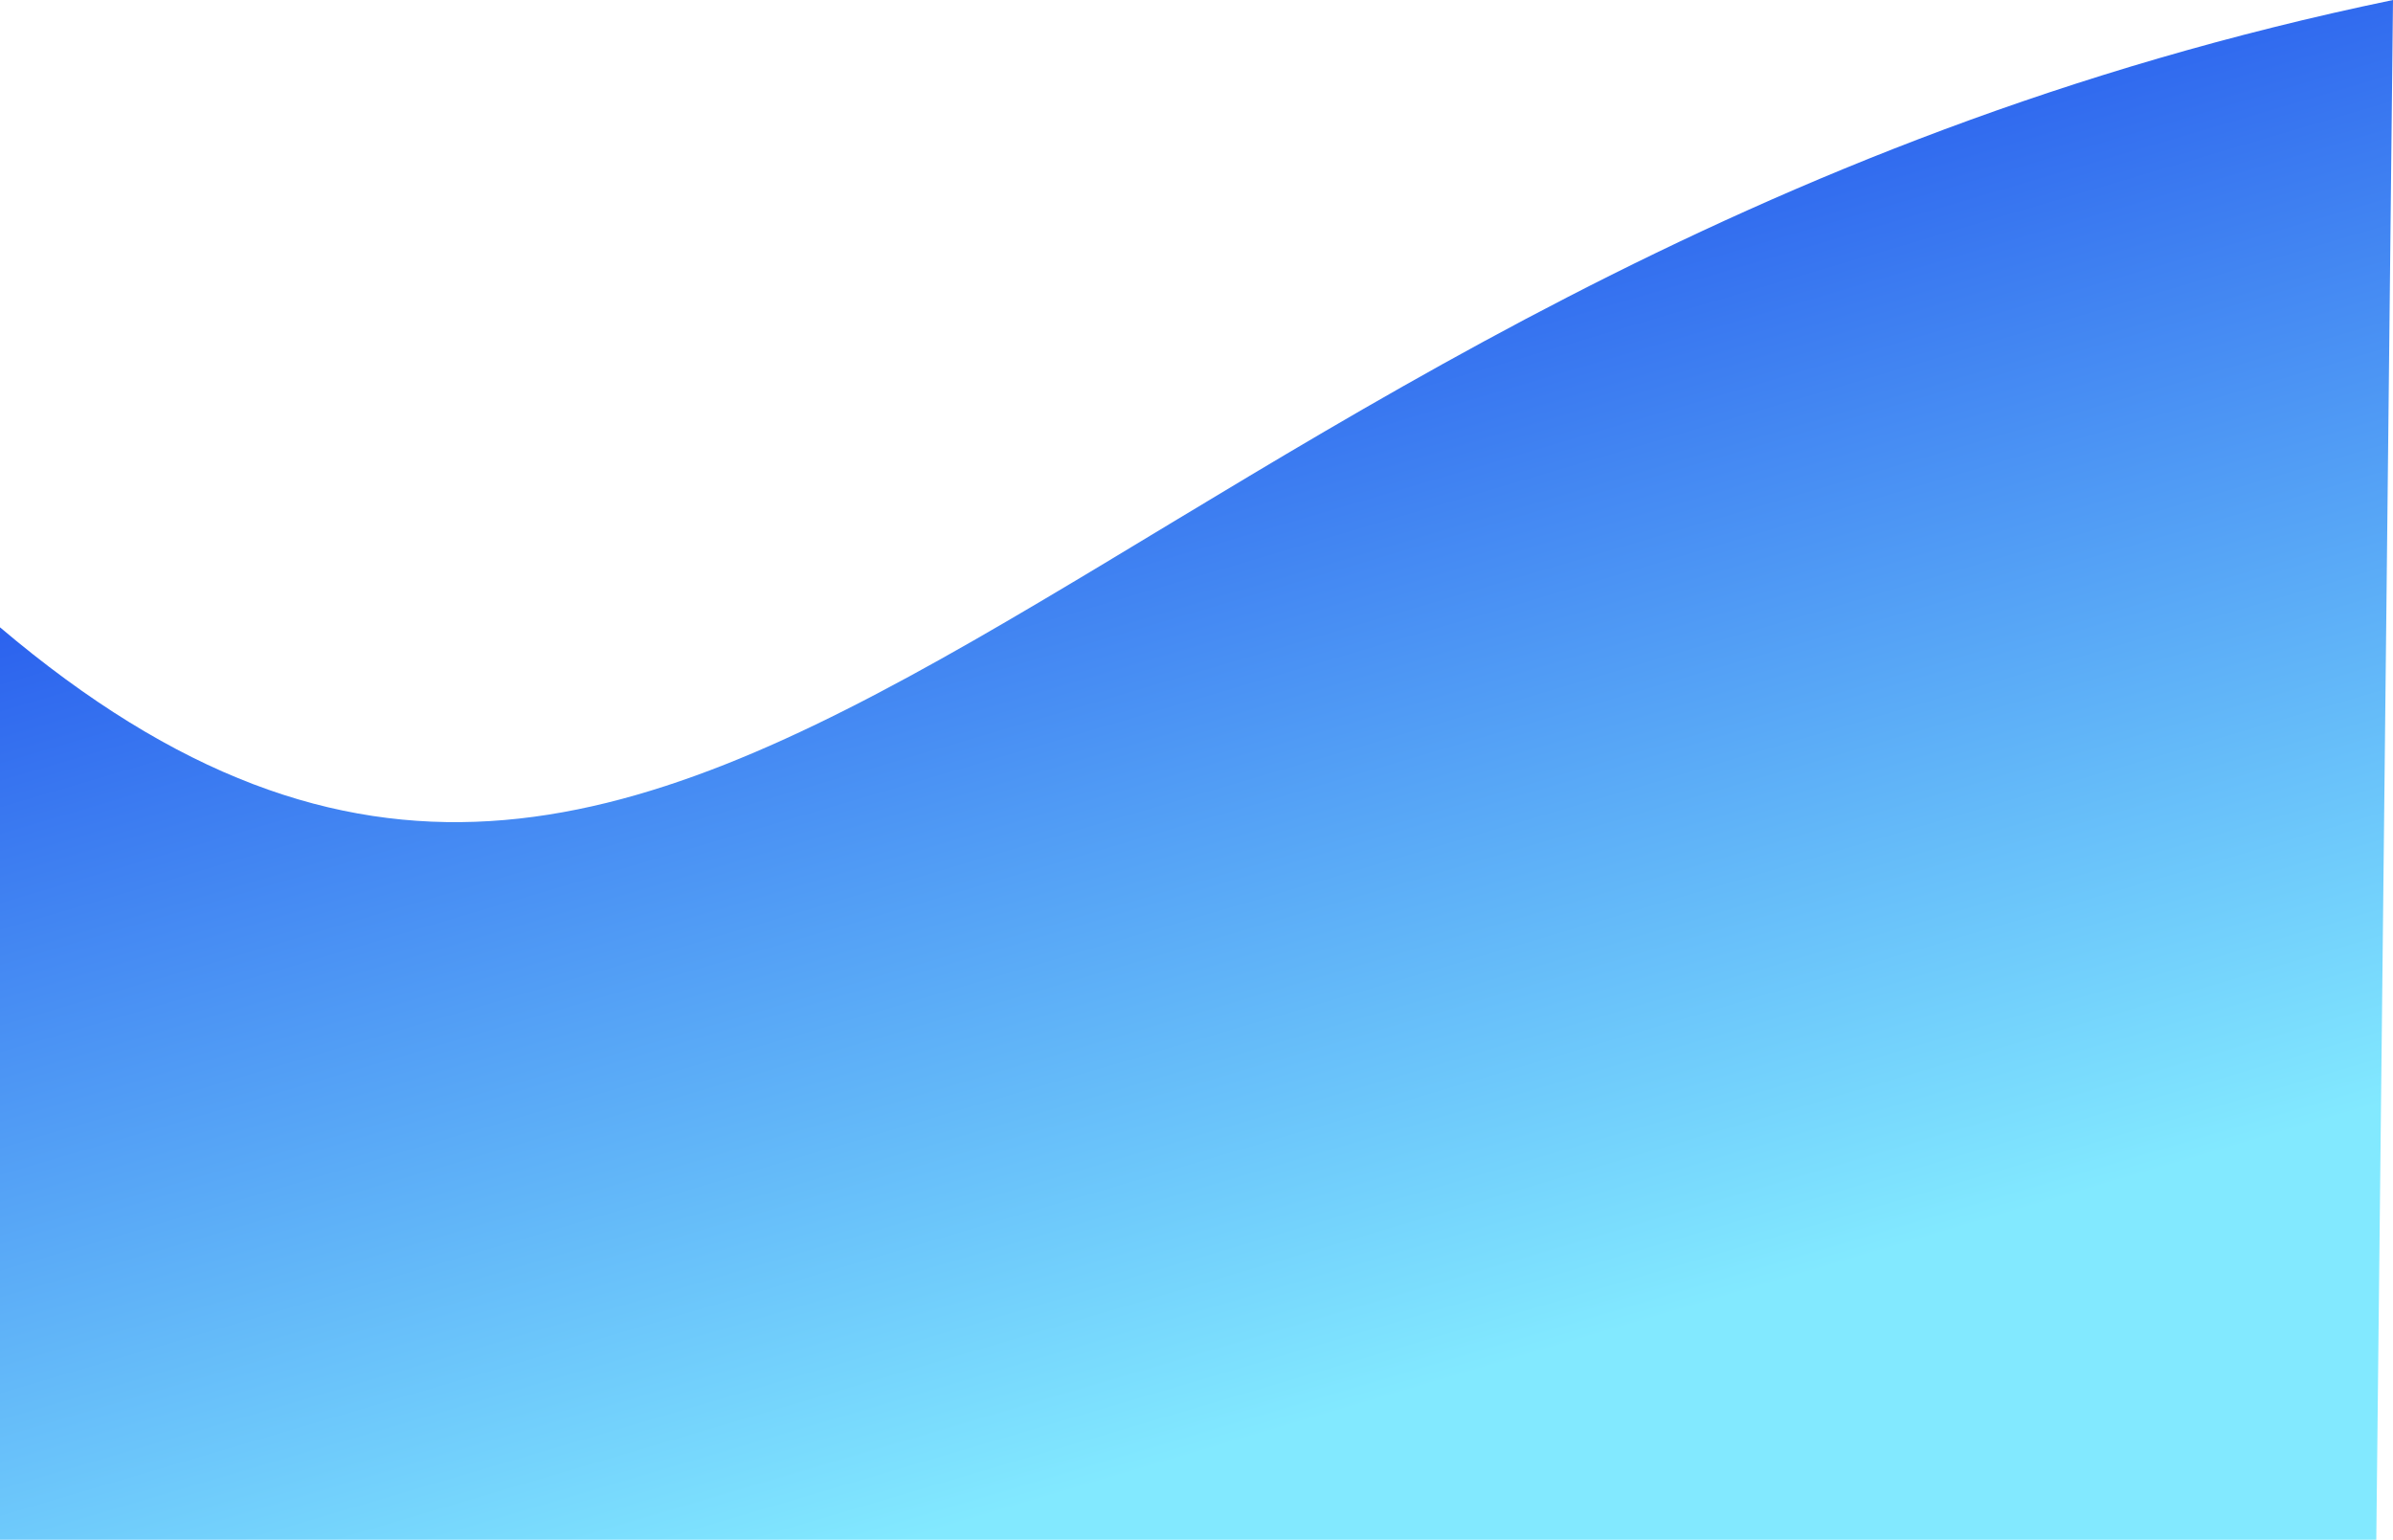 <svg width="1007" height="648" viewBox="0 0 1007 648" fill="none" xmlns="http://www.w3.org/2000/svg">
<path d="M0 264.007C298.82 517.097 457.596 113.951 1007 0L999.969 648H0V264.007Z" fill="url(#paint0_linear_2_391)"/>
<defs>
<linearGradient id="paint0_linear_2_391" x1="239.571" y1="94.164" x2="401.552" y2="642.741" gradientUnits="userSpaceOnUse">
<stop stop-color="#1A47EA"/>
<stop offset="1" stop-color="#82E9FF"/>
</linearGradient>
</defs>
</svg>
